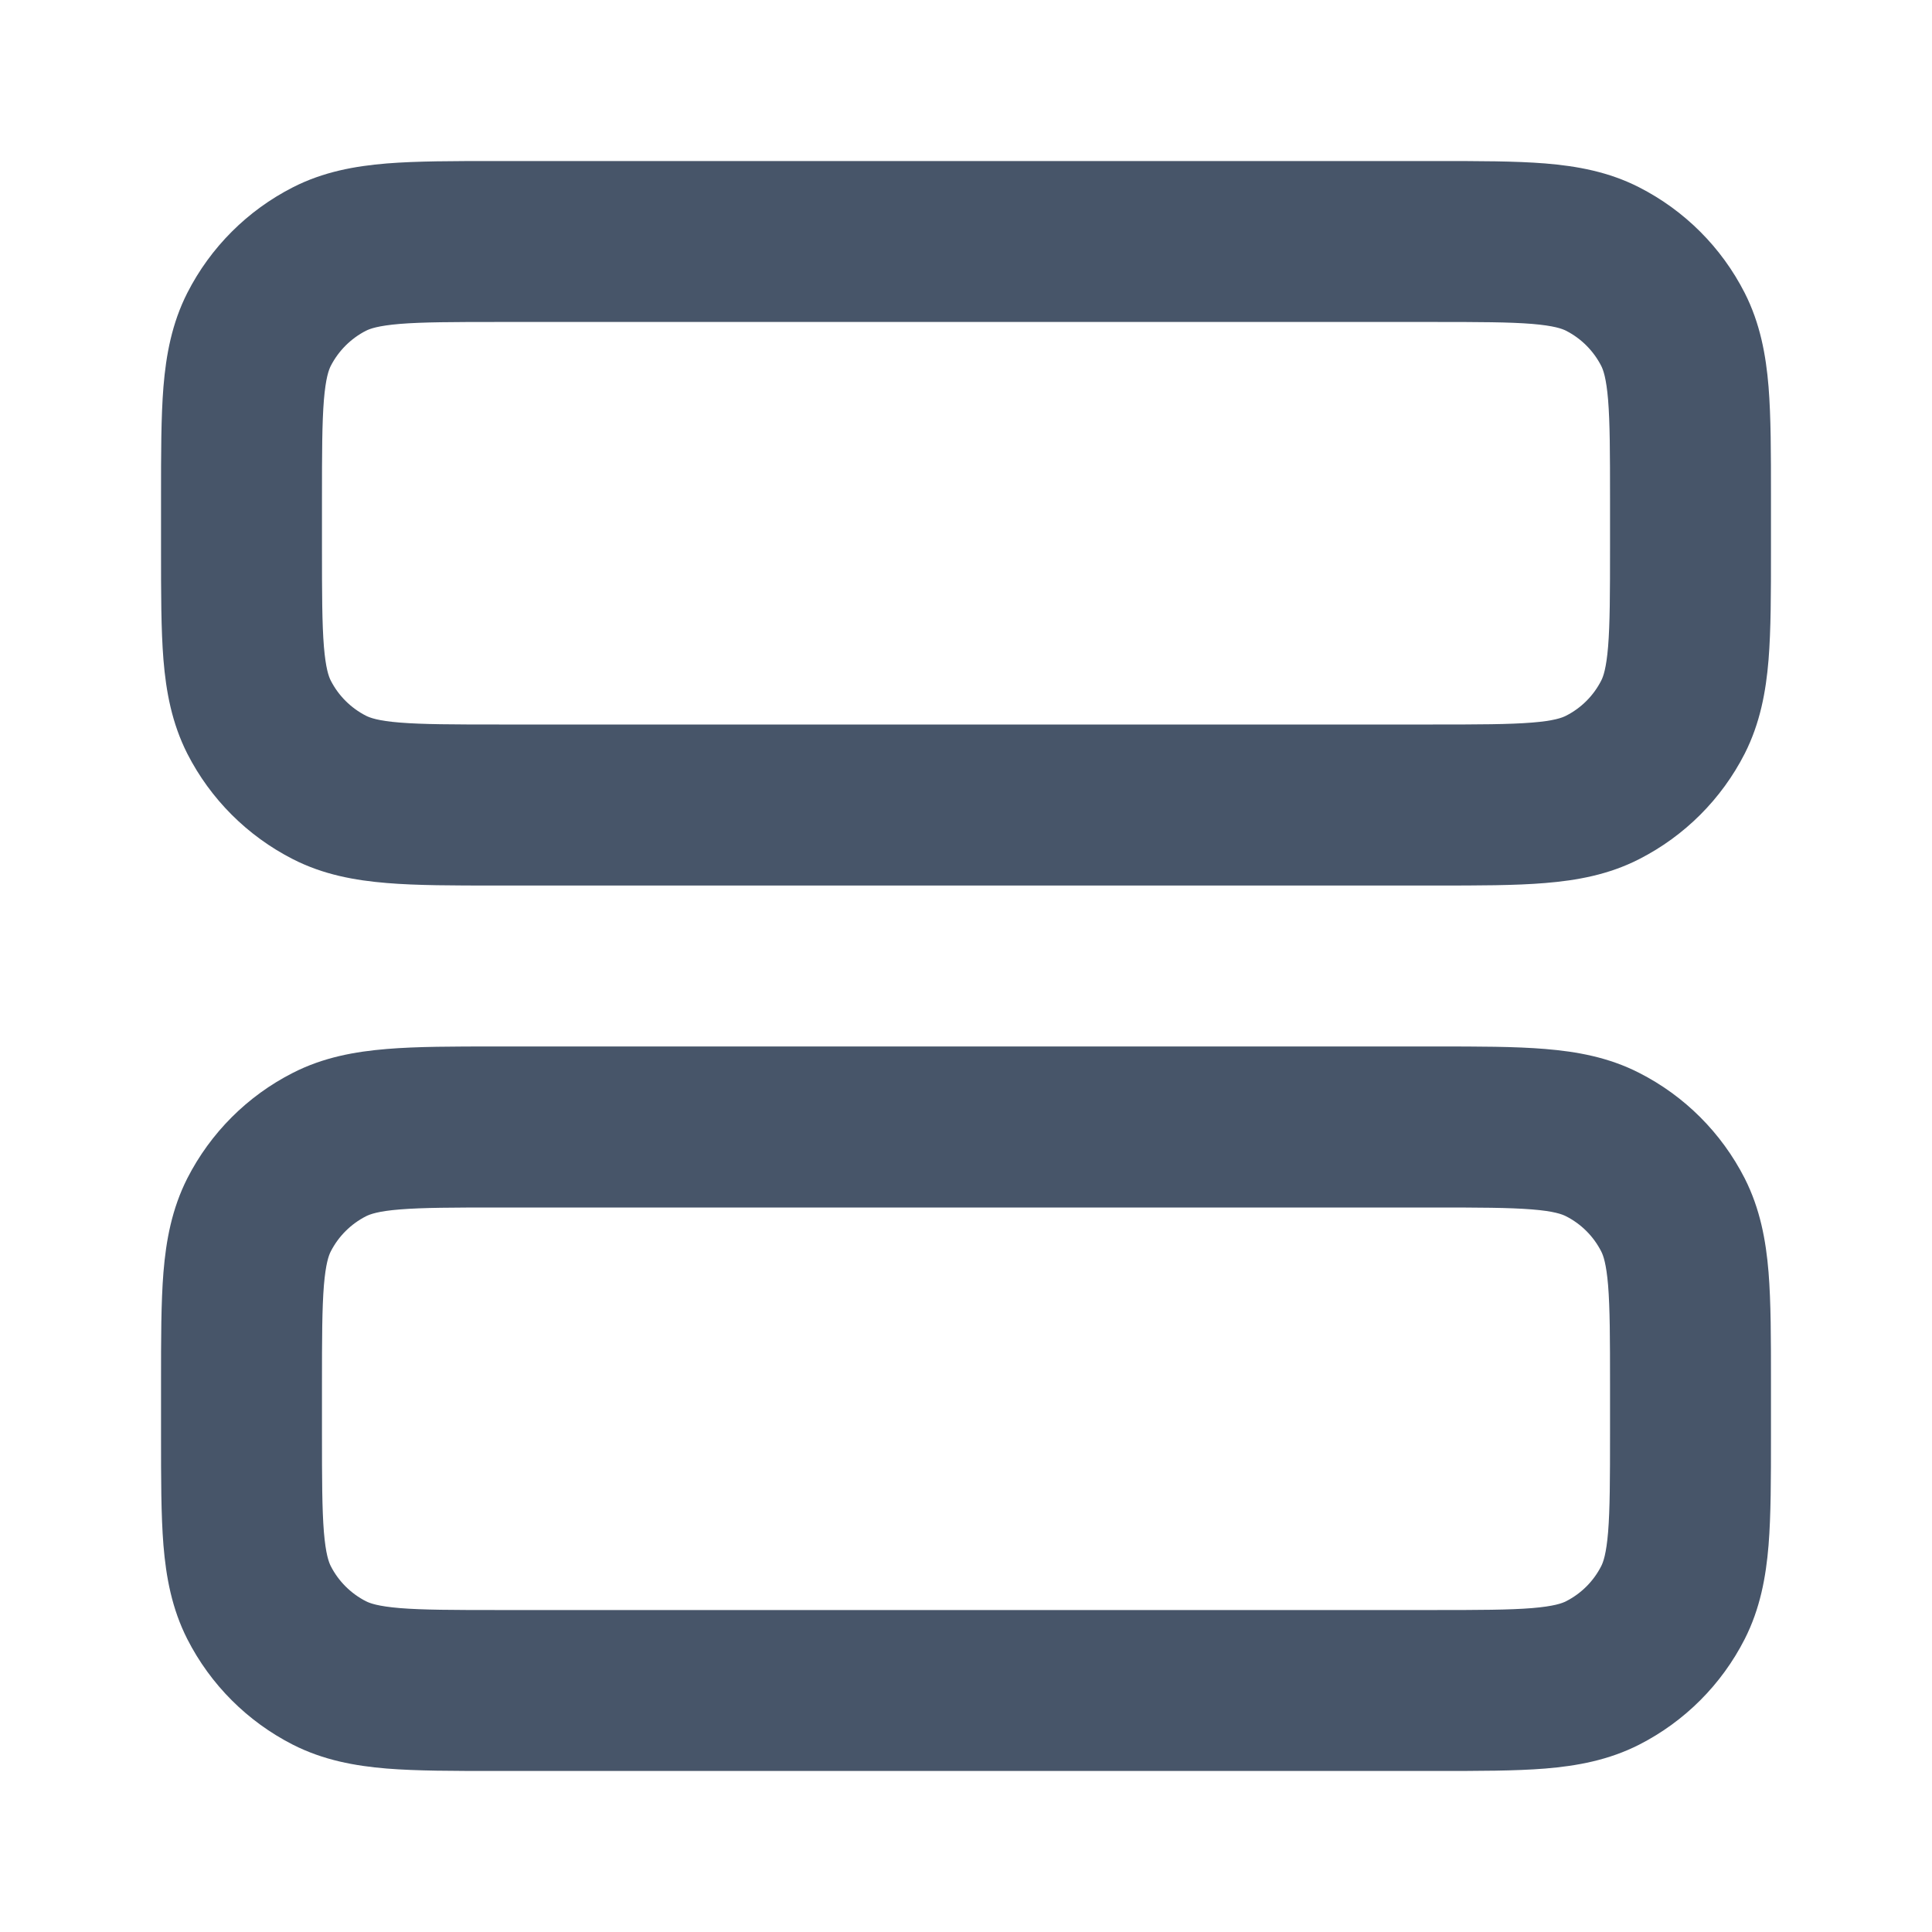 <svg width="20" height="20" viewBox="0 0 20 20" fill="none" xmlns="http://www.w3.org/2000/svg">
<path fill-rule="evenodd" clip-rule="evenodd" d="M5.135 1.667L14.866 1.667C15.305 1.667 15.684 1.667 15.996 1.692C16.325 1.719 16.653 1.778 16.968 1.939C17.439 2.179 17.821 2.561 18.061 3.032C18.221 3.347 18.281 3.675 18.308 4.004C18.333 4.316 18.333 4.695 18.333 5.135V5.699C18.333 6.138 18.333 6.517 18.308 6.829C18.281 7.159 18.221 7.486 18.061 7.802C17.821 8.272 17.439 8.654 16.968 8.894C16.653 9.055 16.325 9.114 15.996 9.141C15.684 9.167 15.305 9.167 14.865 9.167H5.135C4.695 9.167 4.316 9.167 4.004 9.141C3.675 9.114 3.347 9.055 3.032 8.894C2.561 8.654 2.179 8.272 1.939 7.802C1.779 7.486 1.719 7.159 1.692 6.829C1.667 6.517 1.667 6.138 1.667 5.699V5.135C1.667 4.695 1.667 4.316 1.692 4.004C1.719 3.675 1.779 3.347 1.939 3.032C2.179 2.561 2.561 2.179 3.032 1.939C3.347 1.778 3.675 1.719 4.004 1.692C4.316 1.667 4.695 1.667 5.135 1.667ZM4.14 3.353C3.913 3.372 3.83 3.403 3.788 3.424C3.632 3.504 3.504 3.632 3.424 3.788C3.403 3.83 3.372 3.913 3.353 4.14C3.334 4.376 3.333 4.686 3.333 5.167V5.667C3.333 6.147 3.334 6.457 3.353 6.693C3.372 6.92 3.403 7.004 3.424 7.045C3.504 7.202 3.632 7.329 3.788 7.409C3.83 7.43 3.913 7.462 4.14 7.48C4.376 7.499 4.686 7.5 5.167 7.5L14.833 7.5C15.314 7.5 15.624 7.499 15.86 7.48C16.087 7.462 16.171 7.43 16.212 7.409C16.369 7.329 16.496 7.202 16.576 7.045C16.597 7.004 16.628 6.92 16.647 6.693C16.666 6.457 16.667 6.147 16.667 5.667V5.167C16.667 4.686 16.666 4.376 16.647 4.14C16.628 3.913 16.597 3.83 16.576 3.788C16.496 3.632 16.369 3.504 16.212 3.424C16.171 3.403 16.087 3.372 15.86 3.353C15.624 3.334 15.314 3.333 14.833 3.333L5.167 3.333C4.686 3.333 4.376 3.334 4.14 3.353ZM5.135 10.833L14.866 10.833C15.305 10.833 15.684 10.833 15.996 10.859C16.325 10.886 16.653 10.945 16.968 11.106C17.439 11.345 17.821 11.728 18.061 12.198C18.221 12.514 18.281 12.841 18.308 13.171C18.333 13.483 18.333 13.862 18.333 14.301V14.866C18.333 15.305 18.333 15.684 18.308 15.996C18.281 16.325 18.221 16.653 18.061 16.968C17.821 17.439 17.439 17.821 16.968 18.061C16.653 18.221 16.325 18.281 15.996 18.308C15.684 18.333 15.305 18.333 14.866 18.333H5.135C4.695 18.333 4.316 18.333 4.004 18.308C3.675 18.281 3.347 18.221 3.032 18.061C2.561 17.821 2.179 17.439 1.939 16.968C1.779 16.653 1.719 16.325 1.692 15.996C1.667 15.684 1.667 15.305 1.667 14.865V14.301C1.667 13.862 1.667 13.483 1.692 13.171C1.719 12.841 1.779 12.514 1.939 12.198C2.179 11.728 2.561 11.345 3.032 11.106C3.347 10.945 3.675 10.886 4.004 10.859C4.316 10.833 4.695 10.833 5.135 10.833ZM4.14 12.52C3.913 12.538 3.83 12.57 3.788 12.591C3.632 12.671 3.504 12.798 3.424 12.955C3.403 12.996 3.372 13.08 3.353 13.306C3.334 13.543 3.333 13.853 3.333 14.333V14.833C3.333 15.314 3.334 15.624 3.353 15.86C3.372 16.087 3.403 16.17 3.424 16.212C3.504 16.369 3.632 16.496 3.788 16.576C3.83 16.597 3.913 16.628 4.14 16.647C4.376 16.666 4.686 16.667 5.167 16.667H14.833C15.314 16.667 15.624 16.666 15.86 16.647C16.087 16.628 16.171 16.597 16.212 16.576C16.369 16.496 16.496 16.369 16.576 16.212C16.597 16.17 16.628 16.087 16.647 15.86C16.666 15.624 16.667 15.314 16.667 14.833V14.333C16.667 13.853 16.666 13.543 16.647 13.306C16.628 13.08 16.597 12.996 16.576 12.955C16.496 12.798 16.369 12.671 16.212 12.591C16.171 12.57 16.087 12.538 15.86 12.52C15.624 12.501 15.314 12.5 14.833 12.5L5.167 12.5C4.686 12.5 4.376 12.501 4.14 12.52Z" fill="#475569"/>
</svg>
